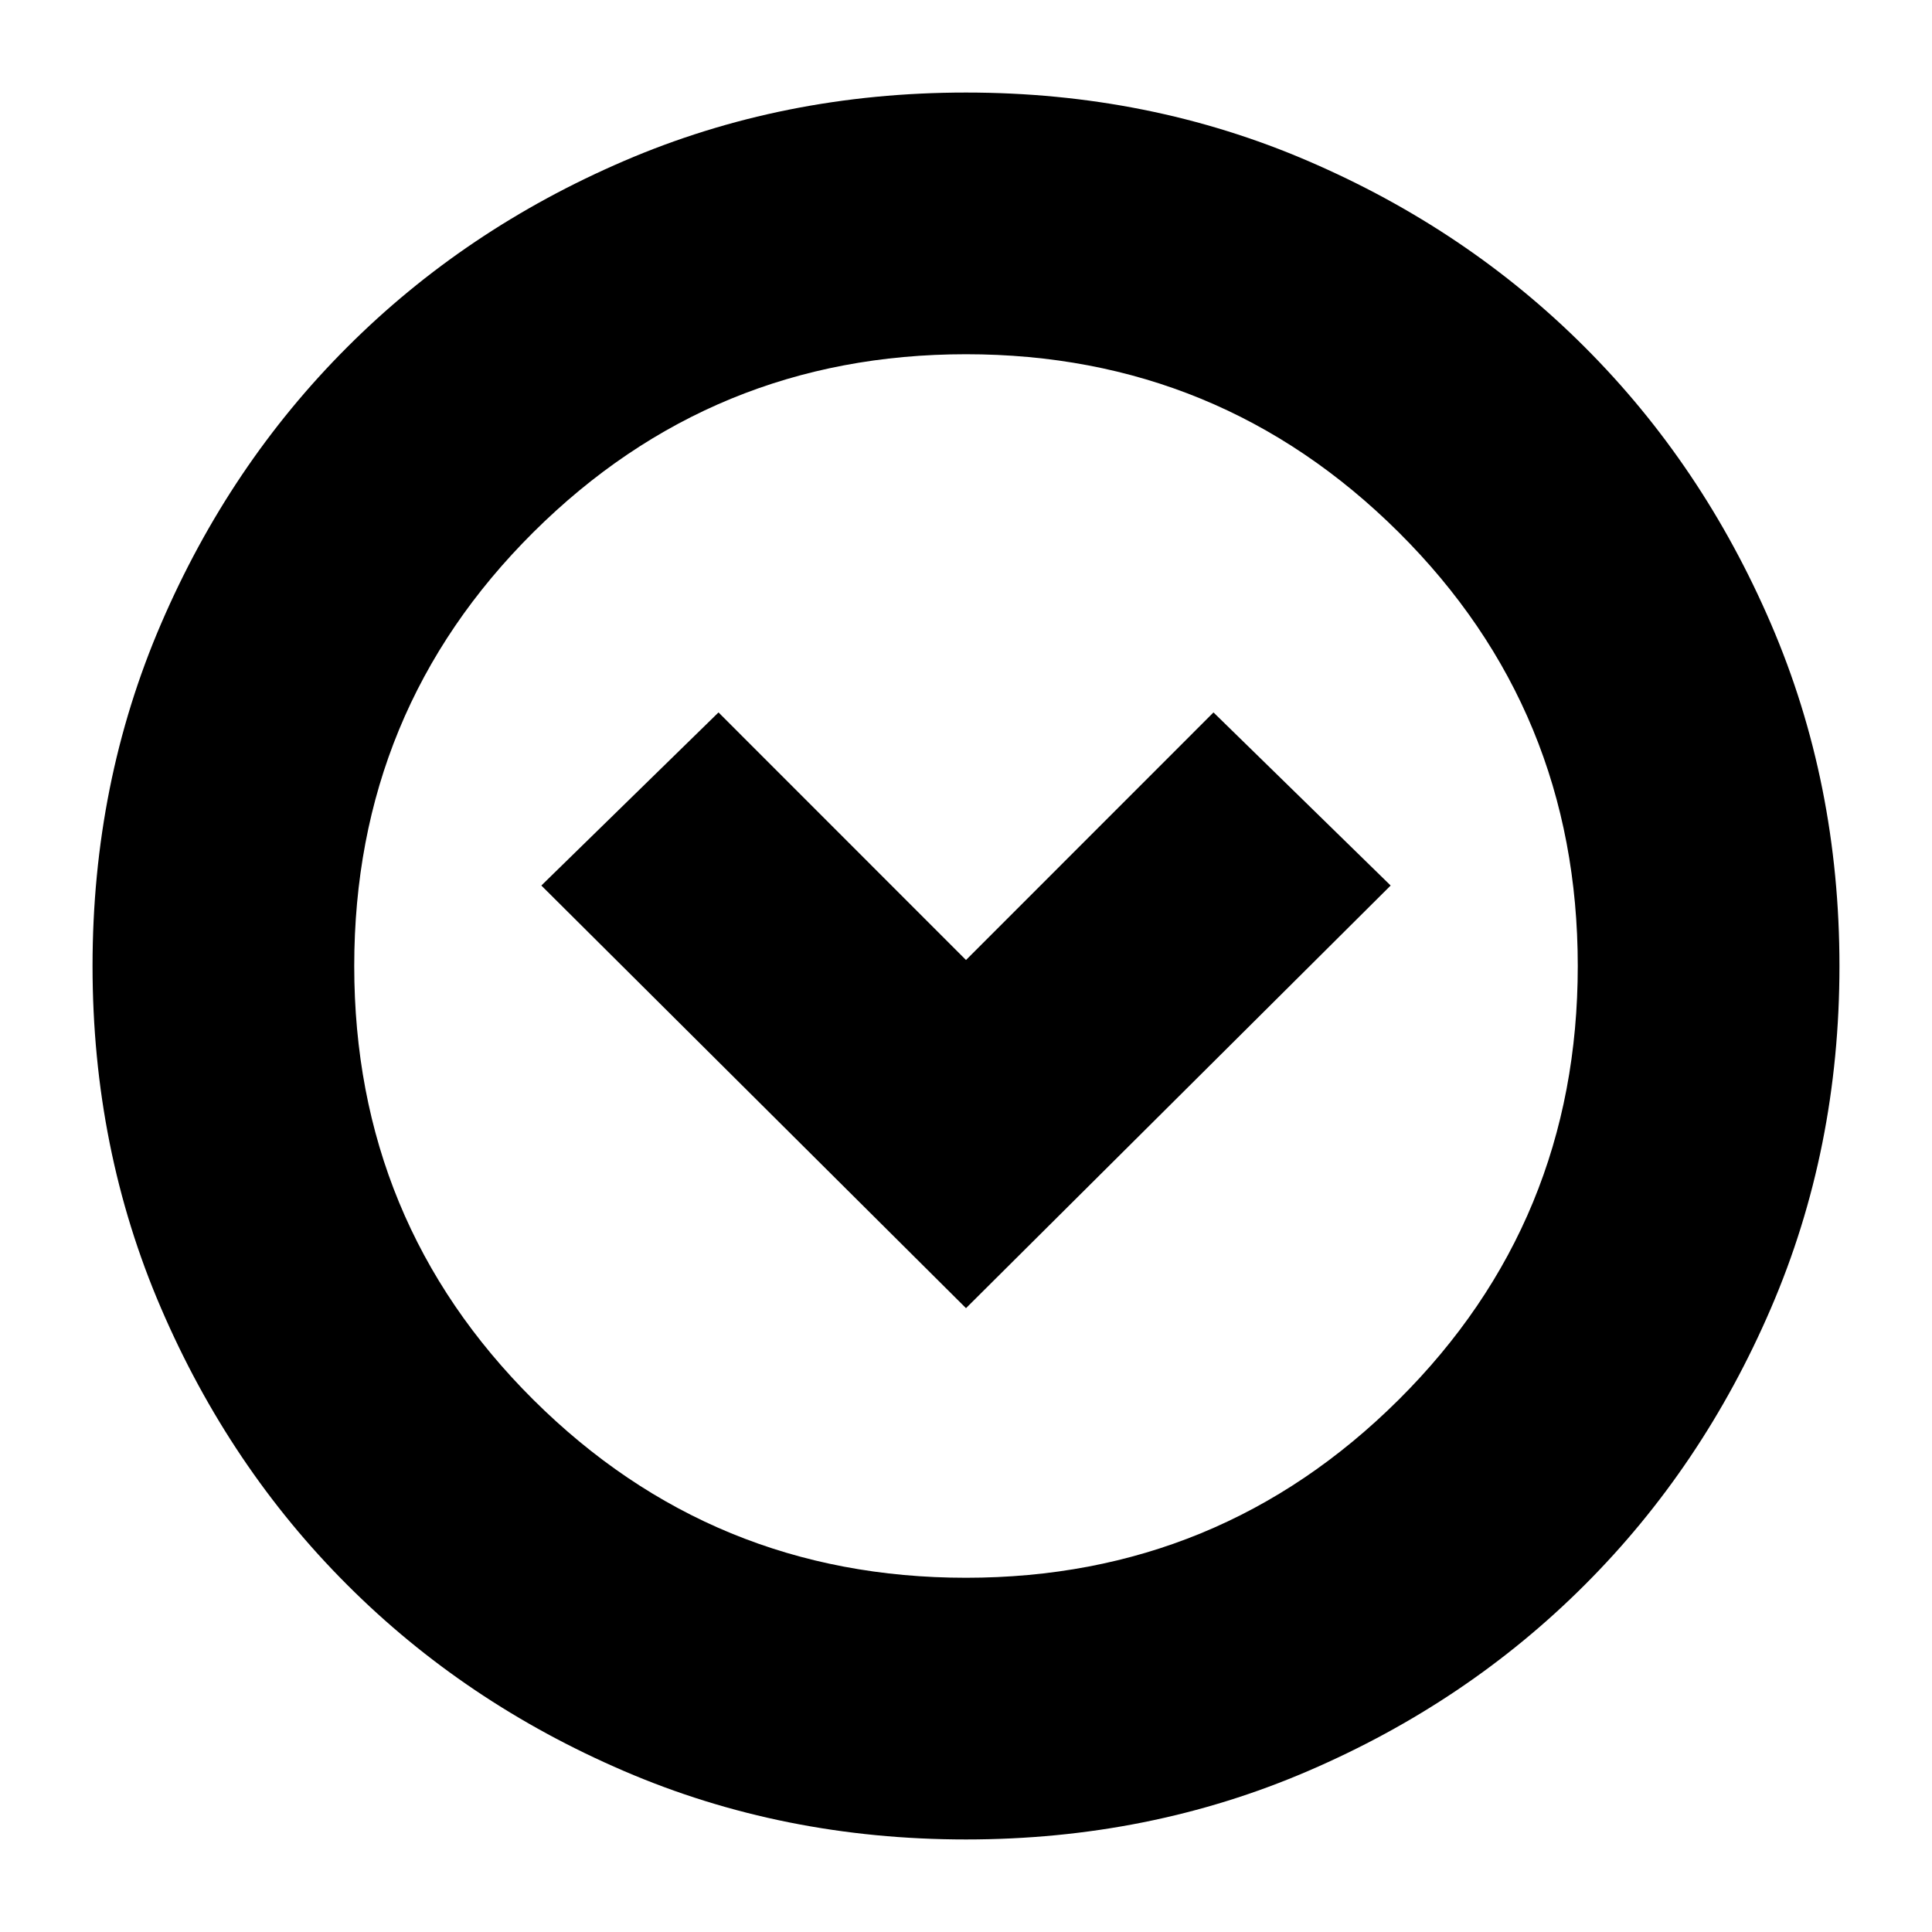 <svg xmlns="http://www.w3.org/2000/svg" height="20" width="20"><path d="M10 13.542 14.396 9.167 12.562 7.375 10 9.938 7.438 7.375 5.604 9.167ZM10 19.042Q8.104 19.042 6.458 18.333Q4.812 17.625 3.594 16.406Q2.375 15.188 1.667 13.542Q0.958 11.896 0.958 10Q0.958 8.104 1.667 6.458Q2.375 4.812 3.594 3.594Q4.812 2.375 6.458 1.667Q8.104 0.958 10 0.958Q11.896 0.958 13.542 1.667Q15.188 2.375 16.406 3.594Q17.625 4.812 18.333 6.458Q19.042 8.104 19.042 10Q19.042 11.896 18.333 13.542Q17.625 15.188 16.406 16.406Q15.188 17.625 13.542 18.333Q11.896 19.042 10 19.042ZM10 10Q10 10 10 10Q10 10 10 10Q10 10 10 10Q10 10 10 10Q10 10 10 10Q10 10 10 10Q10 10 10 10Q10 10 10 10ZM10 16.333Q12.625 16.333 14.479 14.49Q16.333 12.646 16.333 10Q16.333 7.354 14.479 5.51Q12.625 3.667 10 3.667Q7.375 3.667 5.521 5.51Q3.667 7.354 3.667 10Q3.667 12.646 5.521 14.49Q7.375 16.333 10 16.333Z"/></svg>